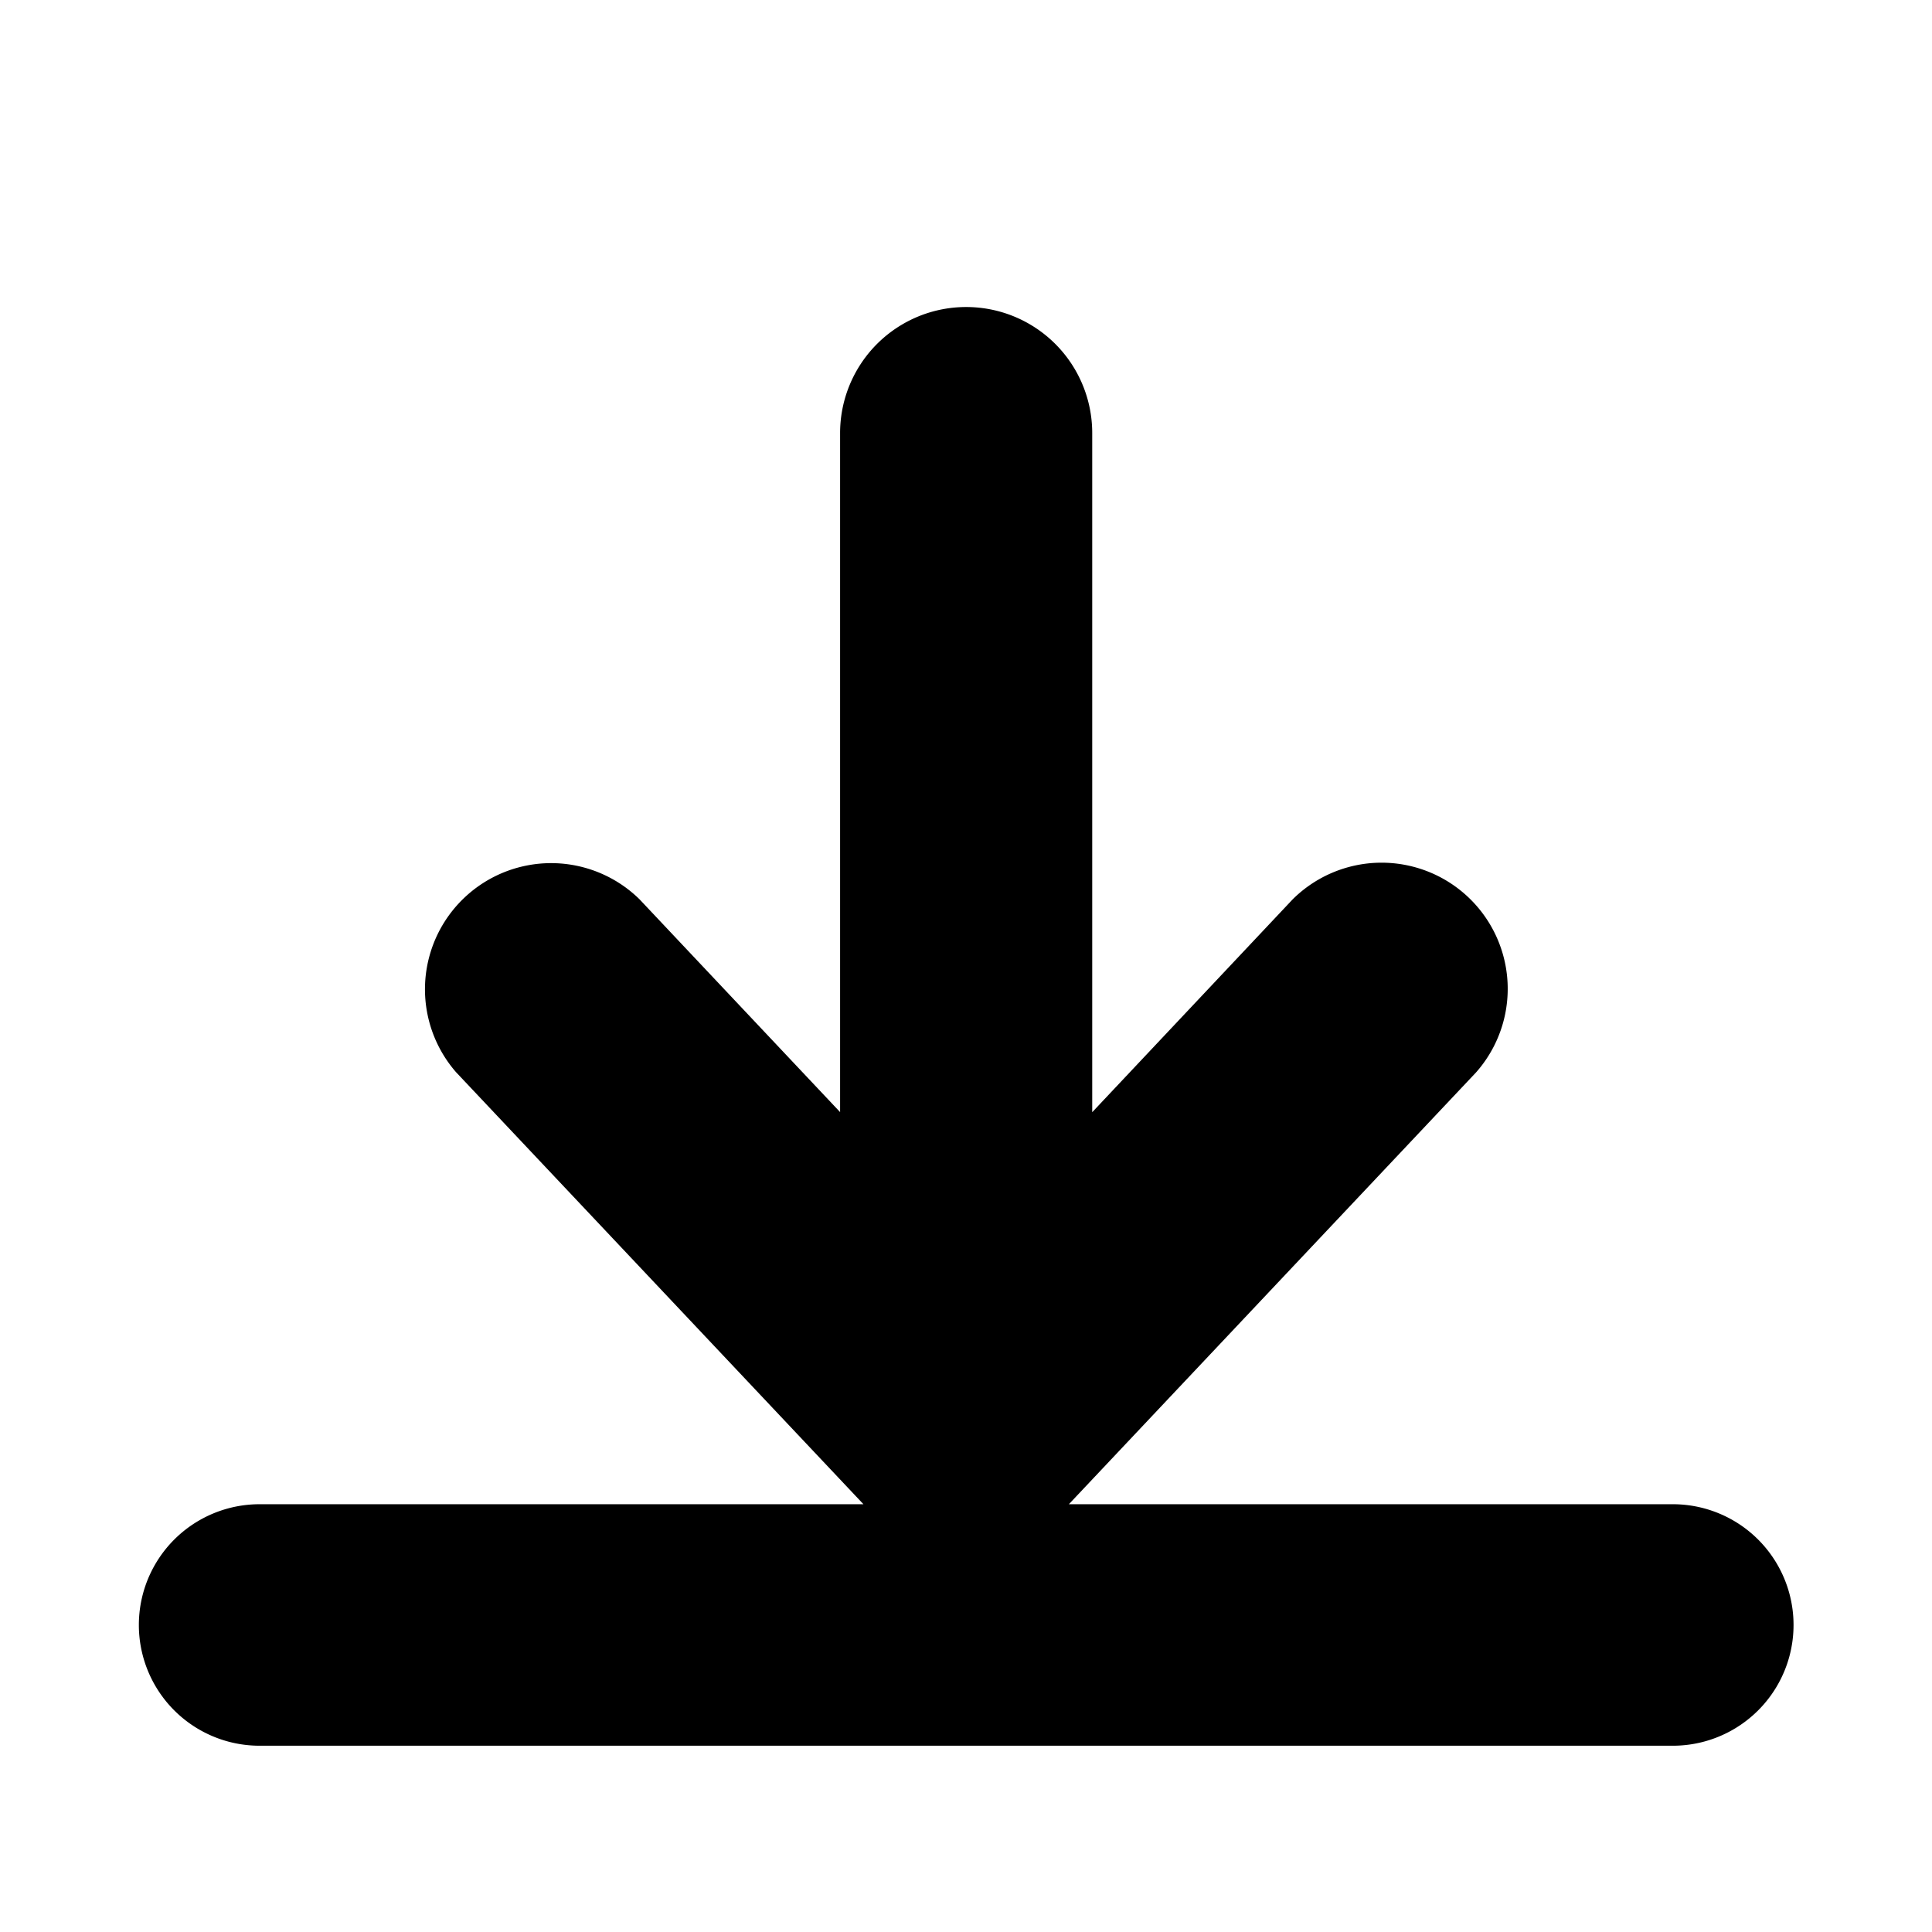 <svg xmlns="http://www.w3.org/2000/svg" xml:space="preserve" style="fill-rule:evenodd;clip-rule:evenodd;stroke-linejoin:round;stroke-miterlimit:2" viewBox="0 0 24 24"><path d="M13.278 18.686h7.502a1.5 1.5 0 0 1 0 3H3.225a1.5 1.5 0 1 1 0-3h7.501l-5.06-5.366a1.567 1.567 0 0 1 2.278-2.149l2.492 2.644V5.38a1.566 1.566 0 0 1 3.132 0v8.436l2.49-2.644a1.567 1.567 0 0 1 2.278 2.15z"/></svg>